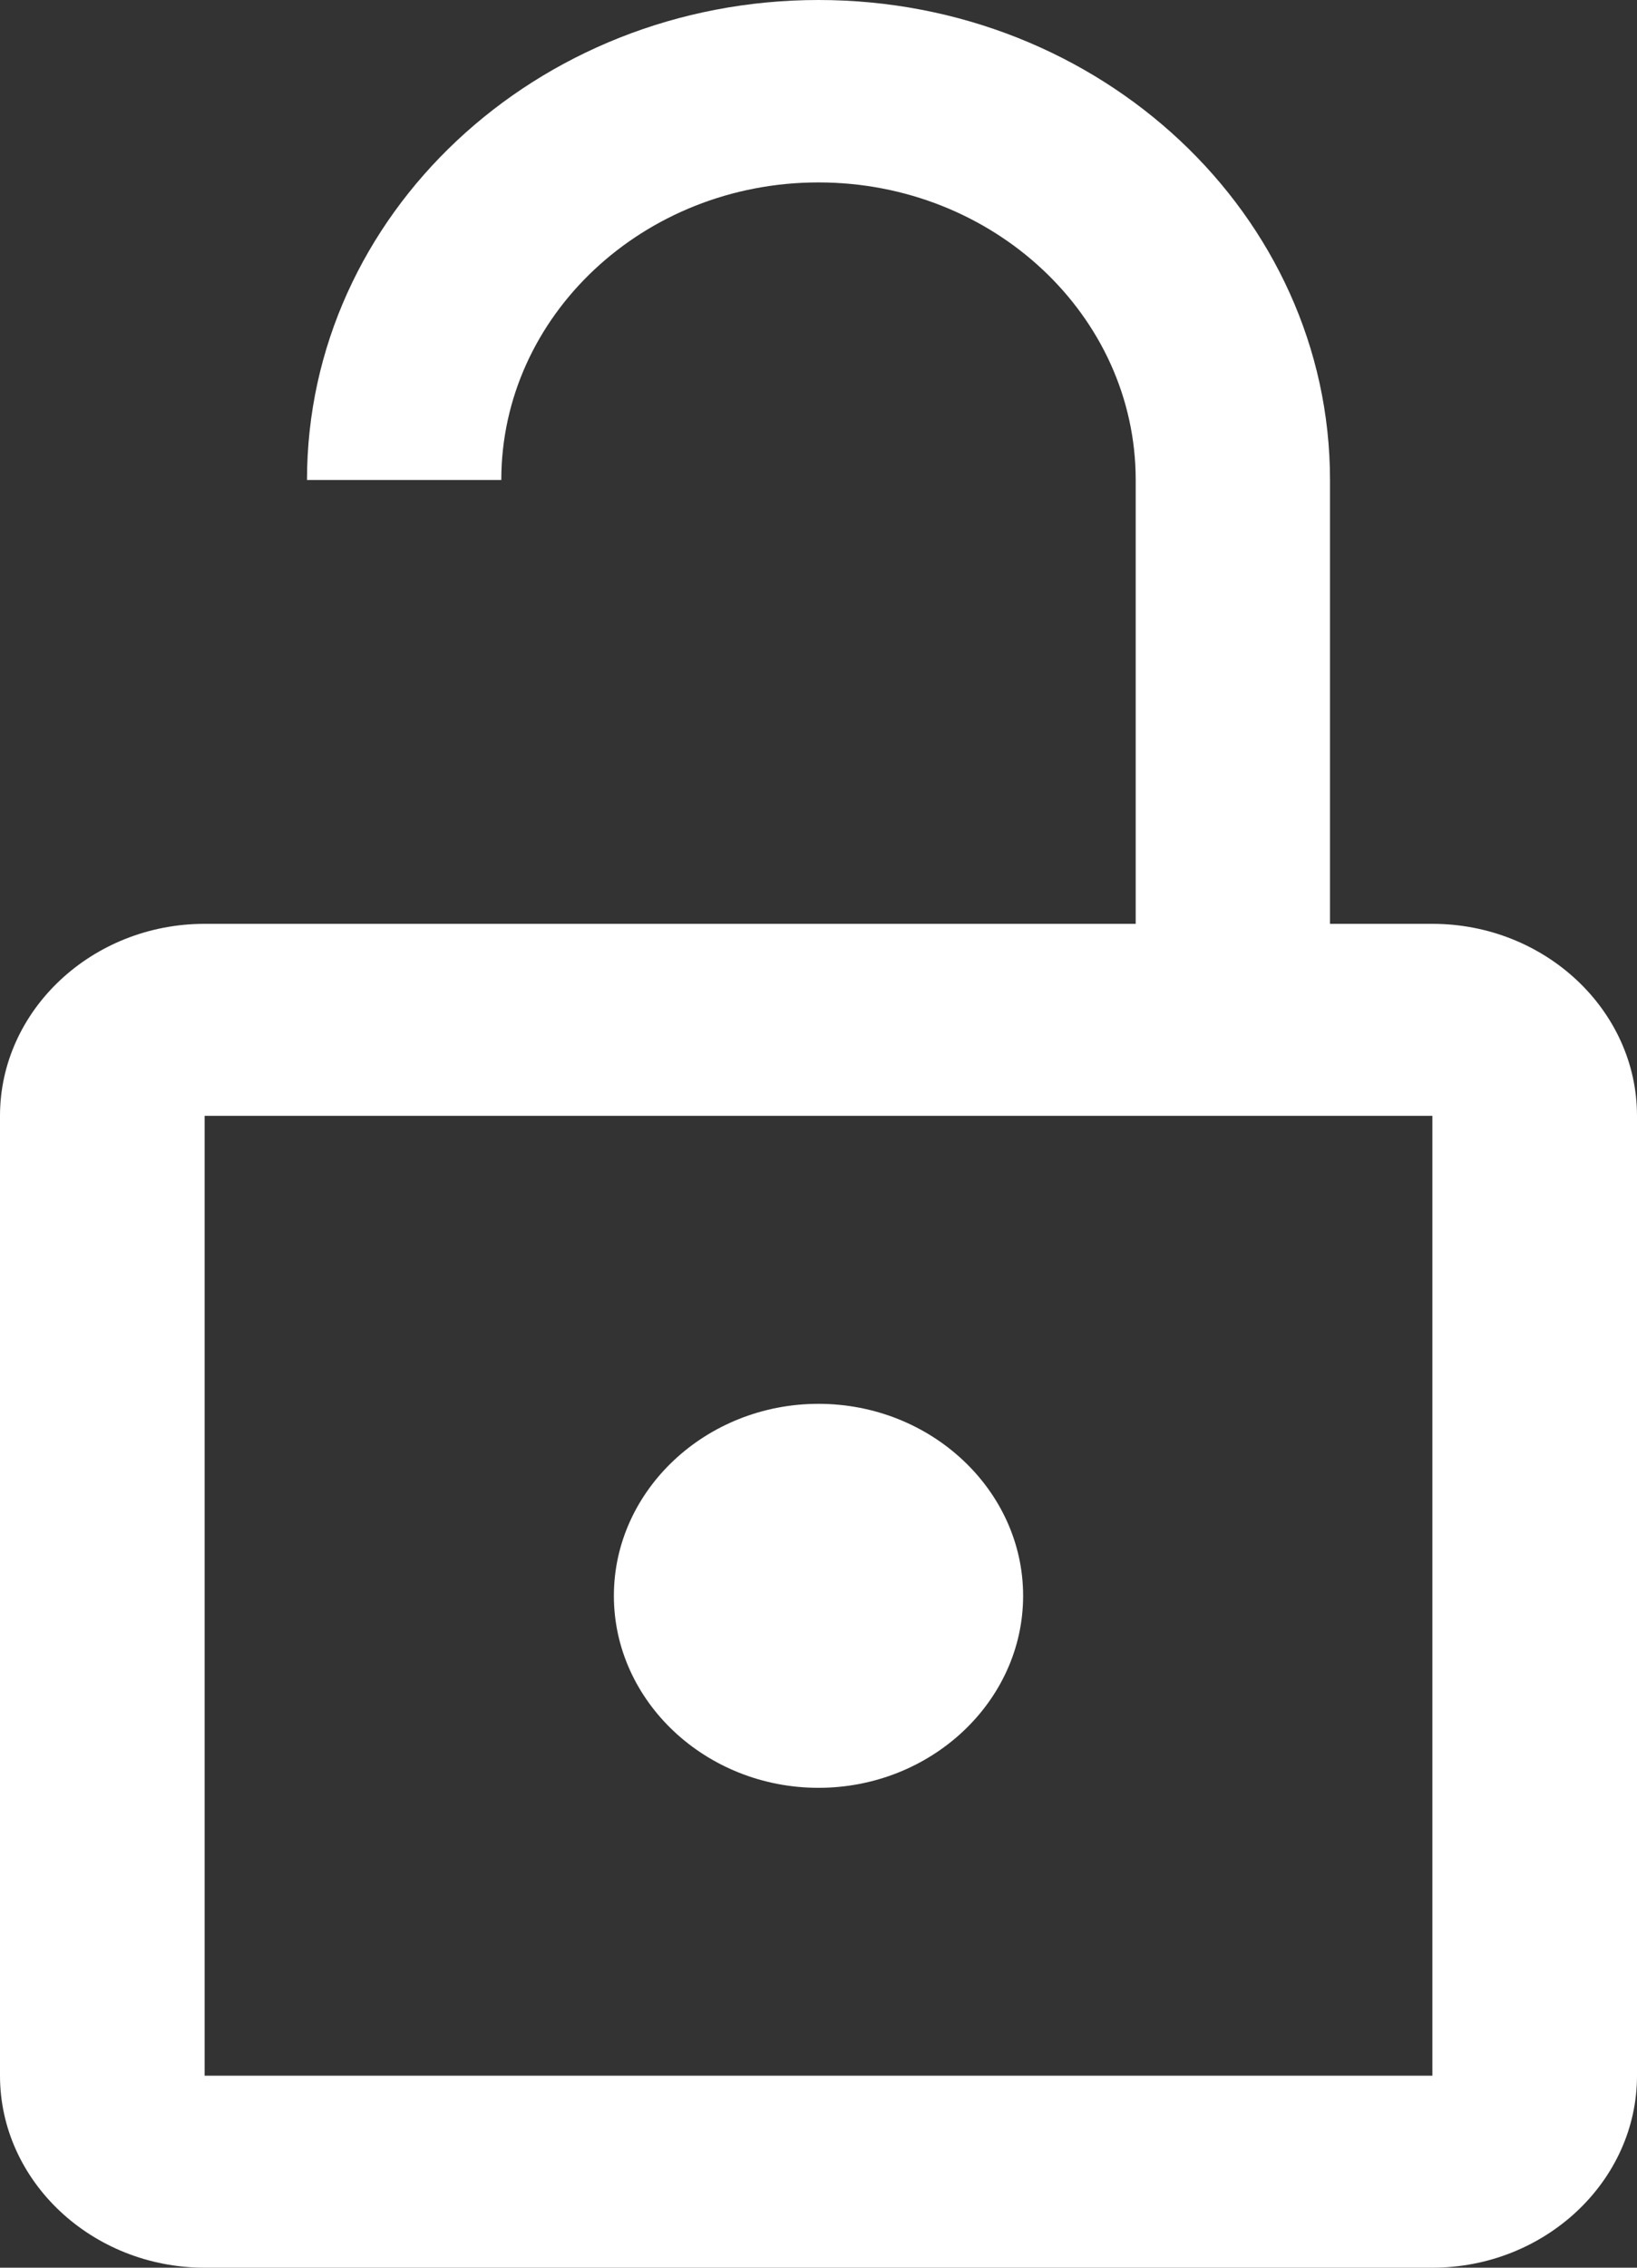 <svg width="13" height="18" viewBox="0 0 13 18" fill="none" xmlns="http://www.w3.org/2000/svg">
<rect x="0" y="0" width="13" height="18" fill="#333333" stroke="none"/>
<path d="M6.5 14.191C7.394 14.191 8.125 13.505 8.125 12.667C8.125 11.829 7.394 11.143 6.5 11.143C5.606 11.143 4.875 11.829 4.875 12.667C4.875 13.505 5.606 14.191 6.5 14.191ZM11.375 7.333H10.562V3.81C10.562 1.707 8.742 0 6.5 0C4.258 0 2.438 1.707 2.438 3.81H3.981C3.981 2.507 5.111 1.448 6.5 1.448C7.889 1.448 9.019 2.507 9.019 3.81V7.333H1.625C0.731 7.333 0 8.019 0 8.857V16.476C0 17.314 0.731 18 1.625 18H11.375C12.269 18 13 17.314 13 16.476V8.857C13 8.019 12.269 7.333 11.375 7.333ZM11.375 16.476H1.625V8.857H11.375V16.476Z" fill="white"/>
</svg>
